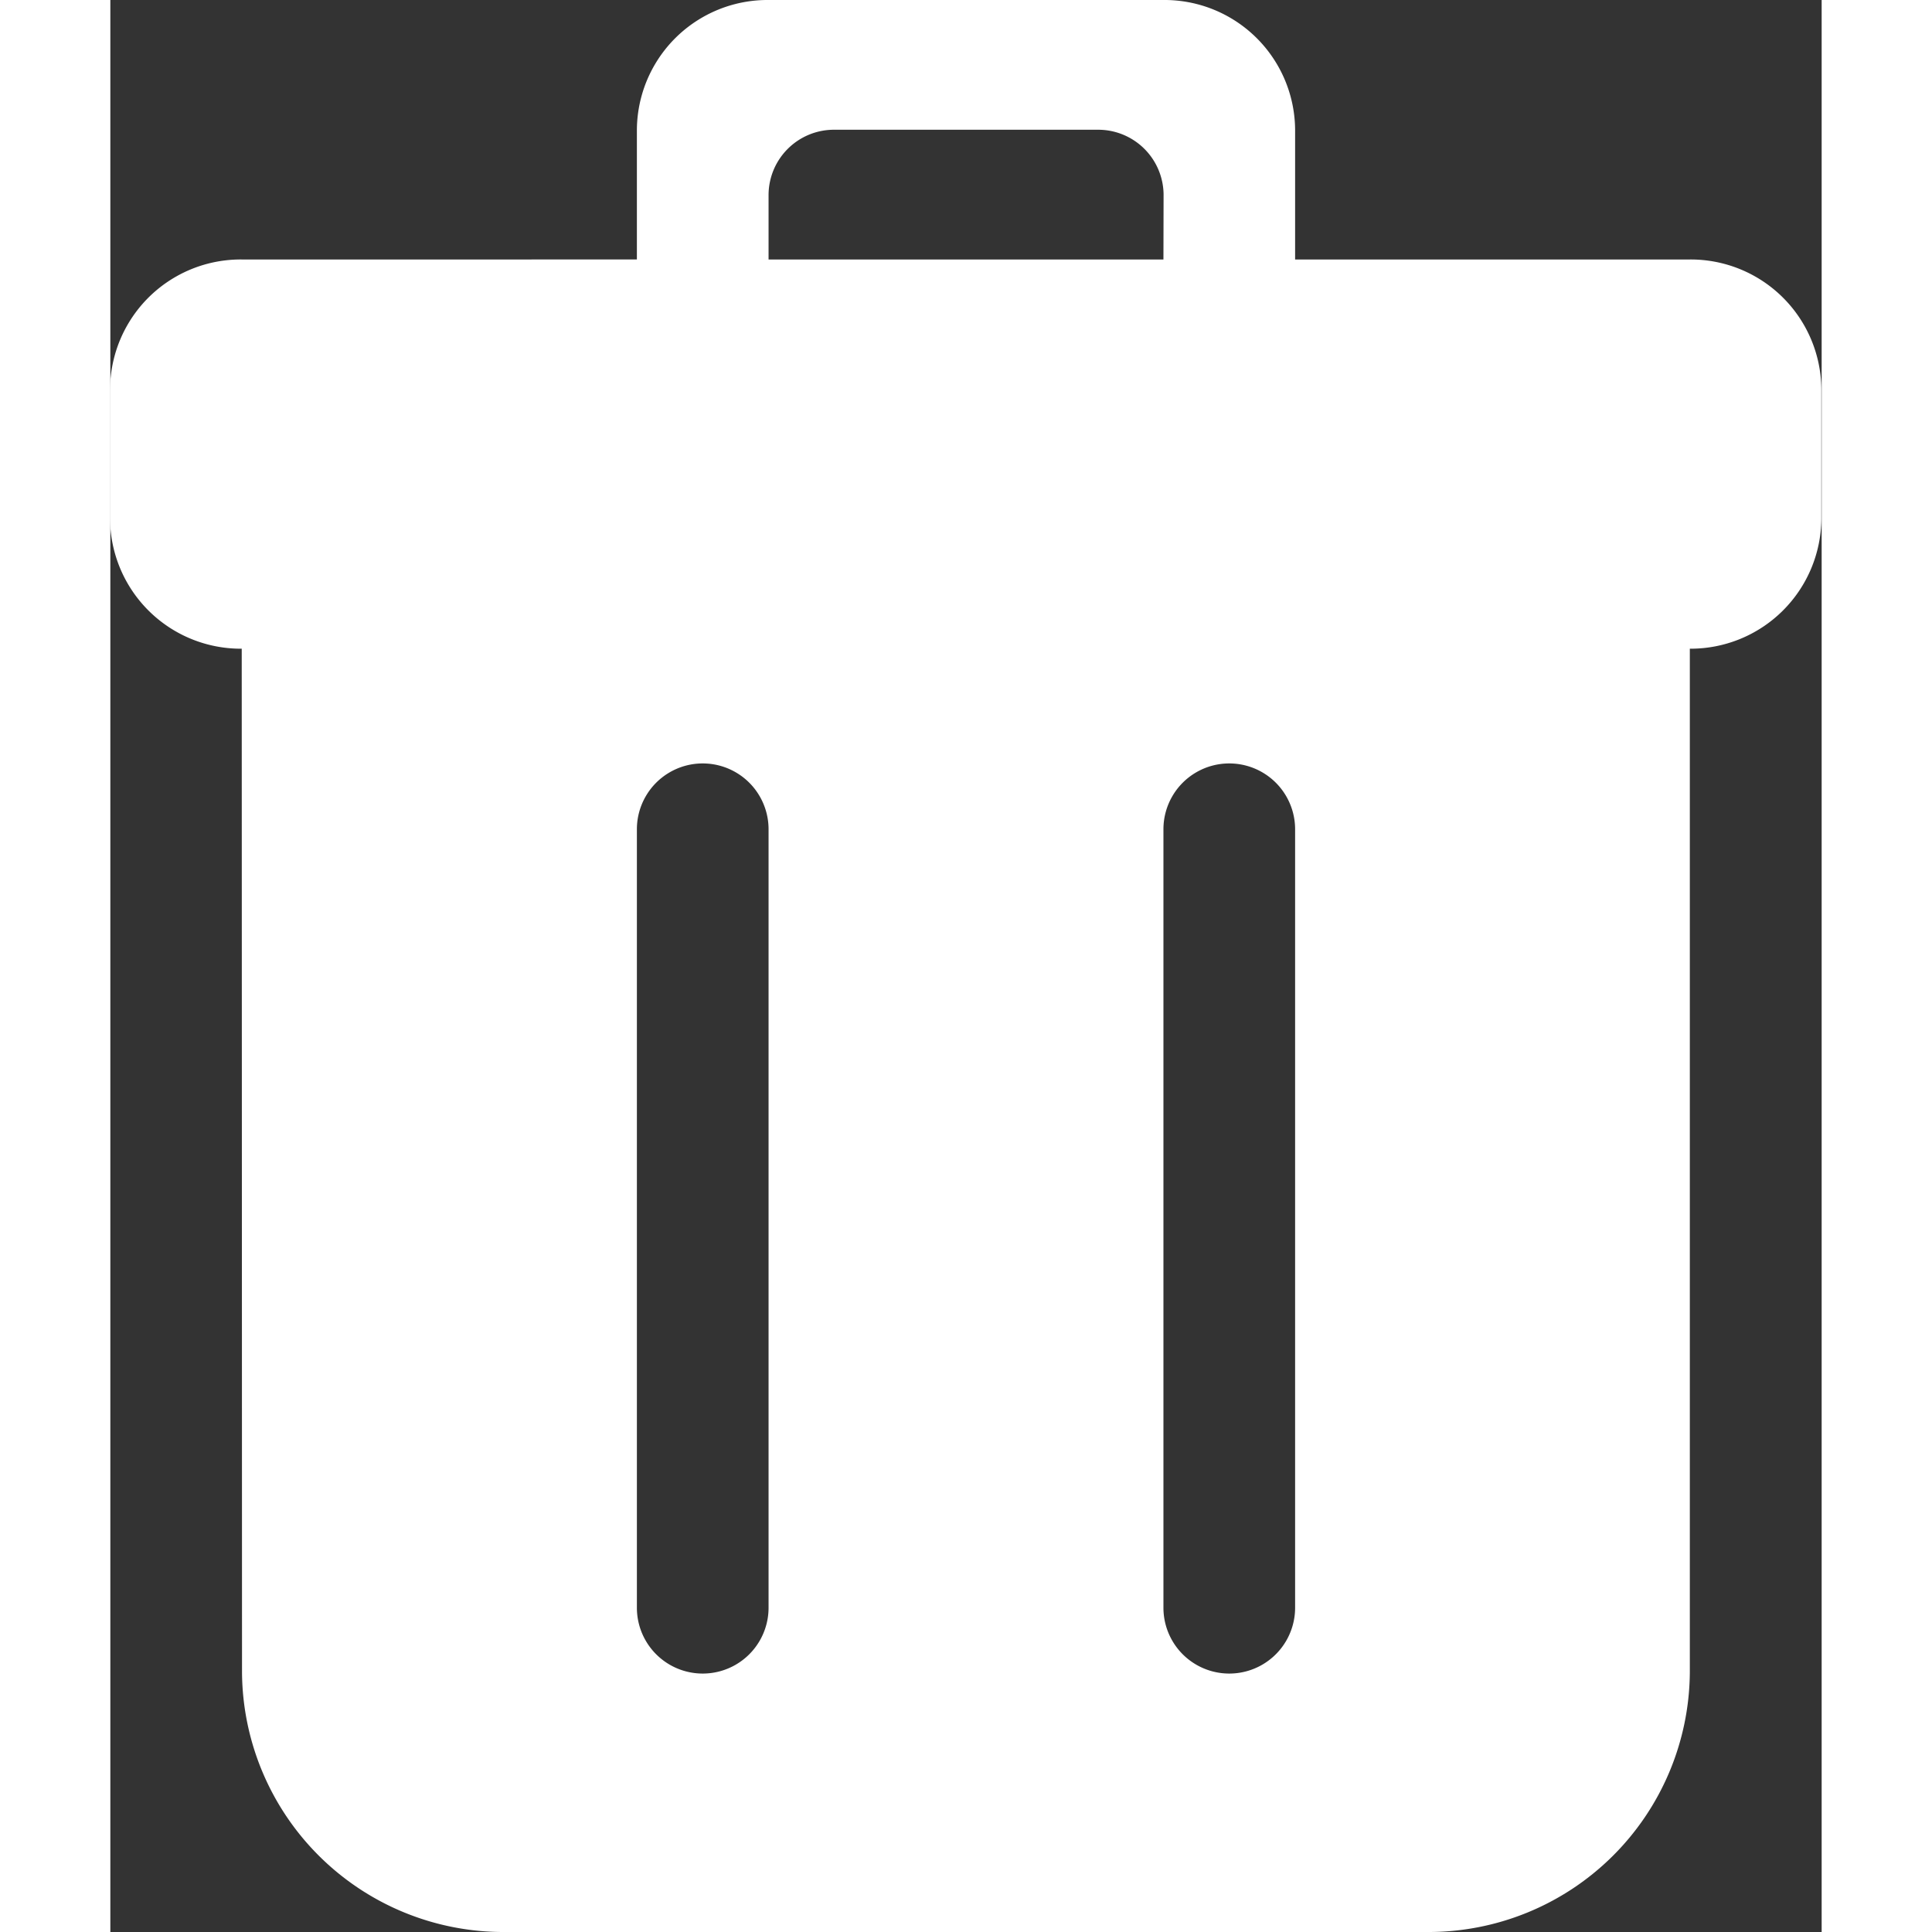 <svg xmlns="http://www.w3.org/2000/svg" width="18" height="18" viewBox="0 0 11.515 13"><rect x="0" y="0" width="11.515" height="13" fill="#333333" stroke="none"/><defs><style>.a{fill:#fff;}</style></defs><g transform="translate(0 0)"><path class="a" d="M81.245,8.746H78.588V7.873A.879.879,0,0,0,77.7,7H75.045a.879.879,0,0,0-.886.873v.873H71.5a.879.879,0,0,0-.886.873v.873a.88.88,0,0,0,.885.873h9.745a.88.88,0,0,0,.885-.873V9.619A.879.879,0,0,0,81.245,8.746Zm-3.543,0H75.045V8.309a.44.44,0,0,1,.443-.436h1.772a.44.44,0,0,1,.443.436Zm-6.2,9.508A1.759,1.759,0,0,0,73.273,20h6.2a1.759,1.759,0,0,0,1.771-1.746V11.271H71.5Zm6.2-5.674a.443.443,0,0,1,.886,0v5.238a.443.443,0,0,1-.886,0V12.58Zm-3.543,0a.443.443,0,0,1,.886,0v5.238a.443.443,0,0,1-.886,0Z" transform="translate(-70.616 -7)"/></g></svg>